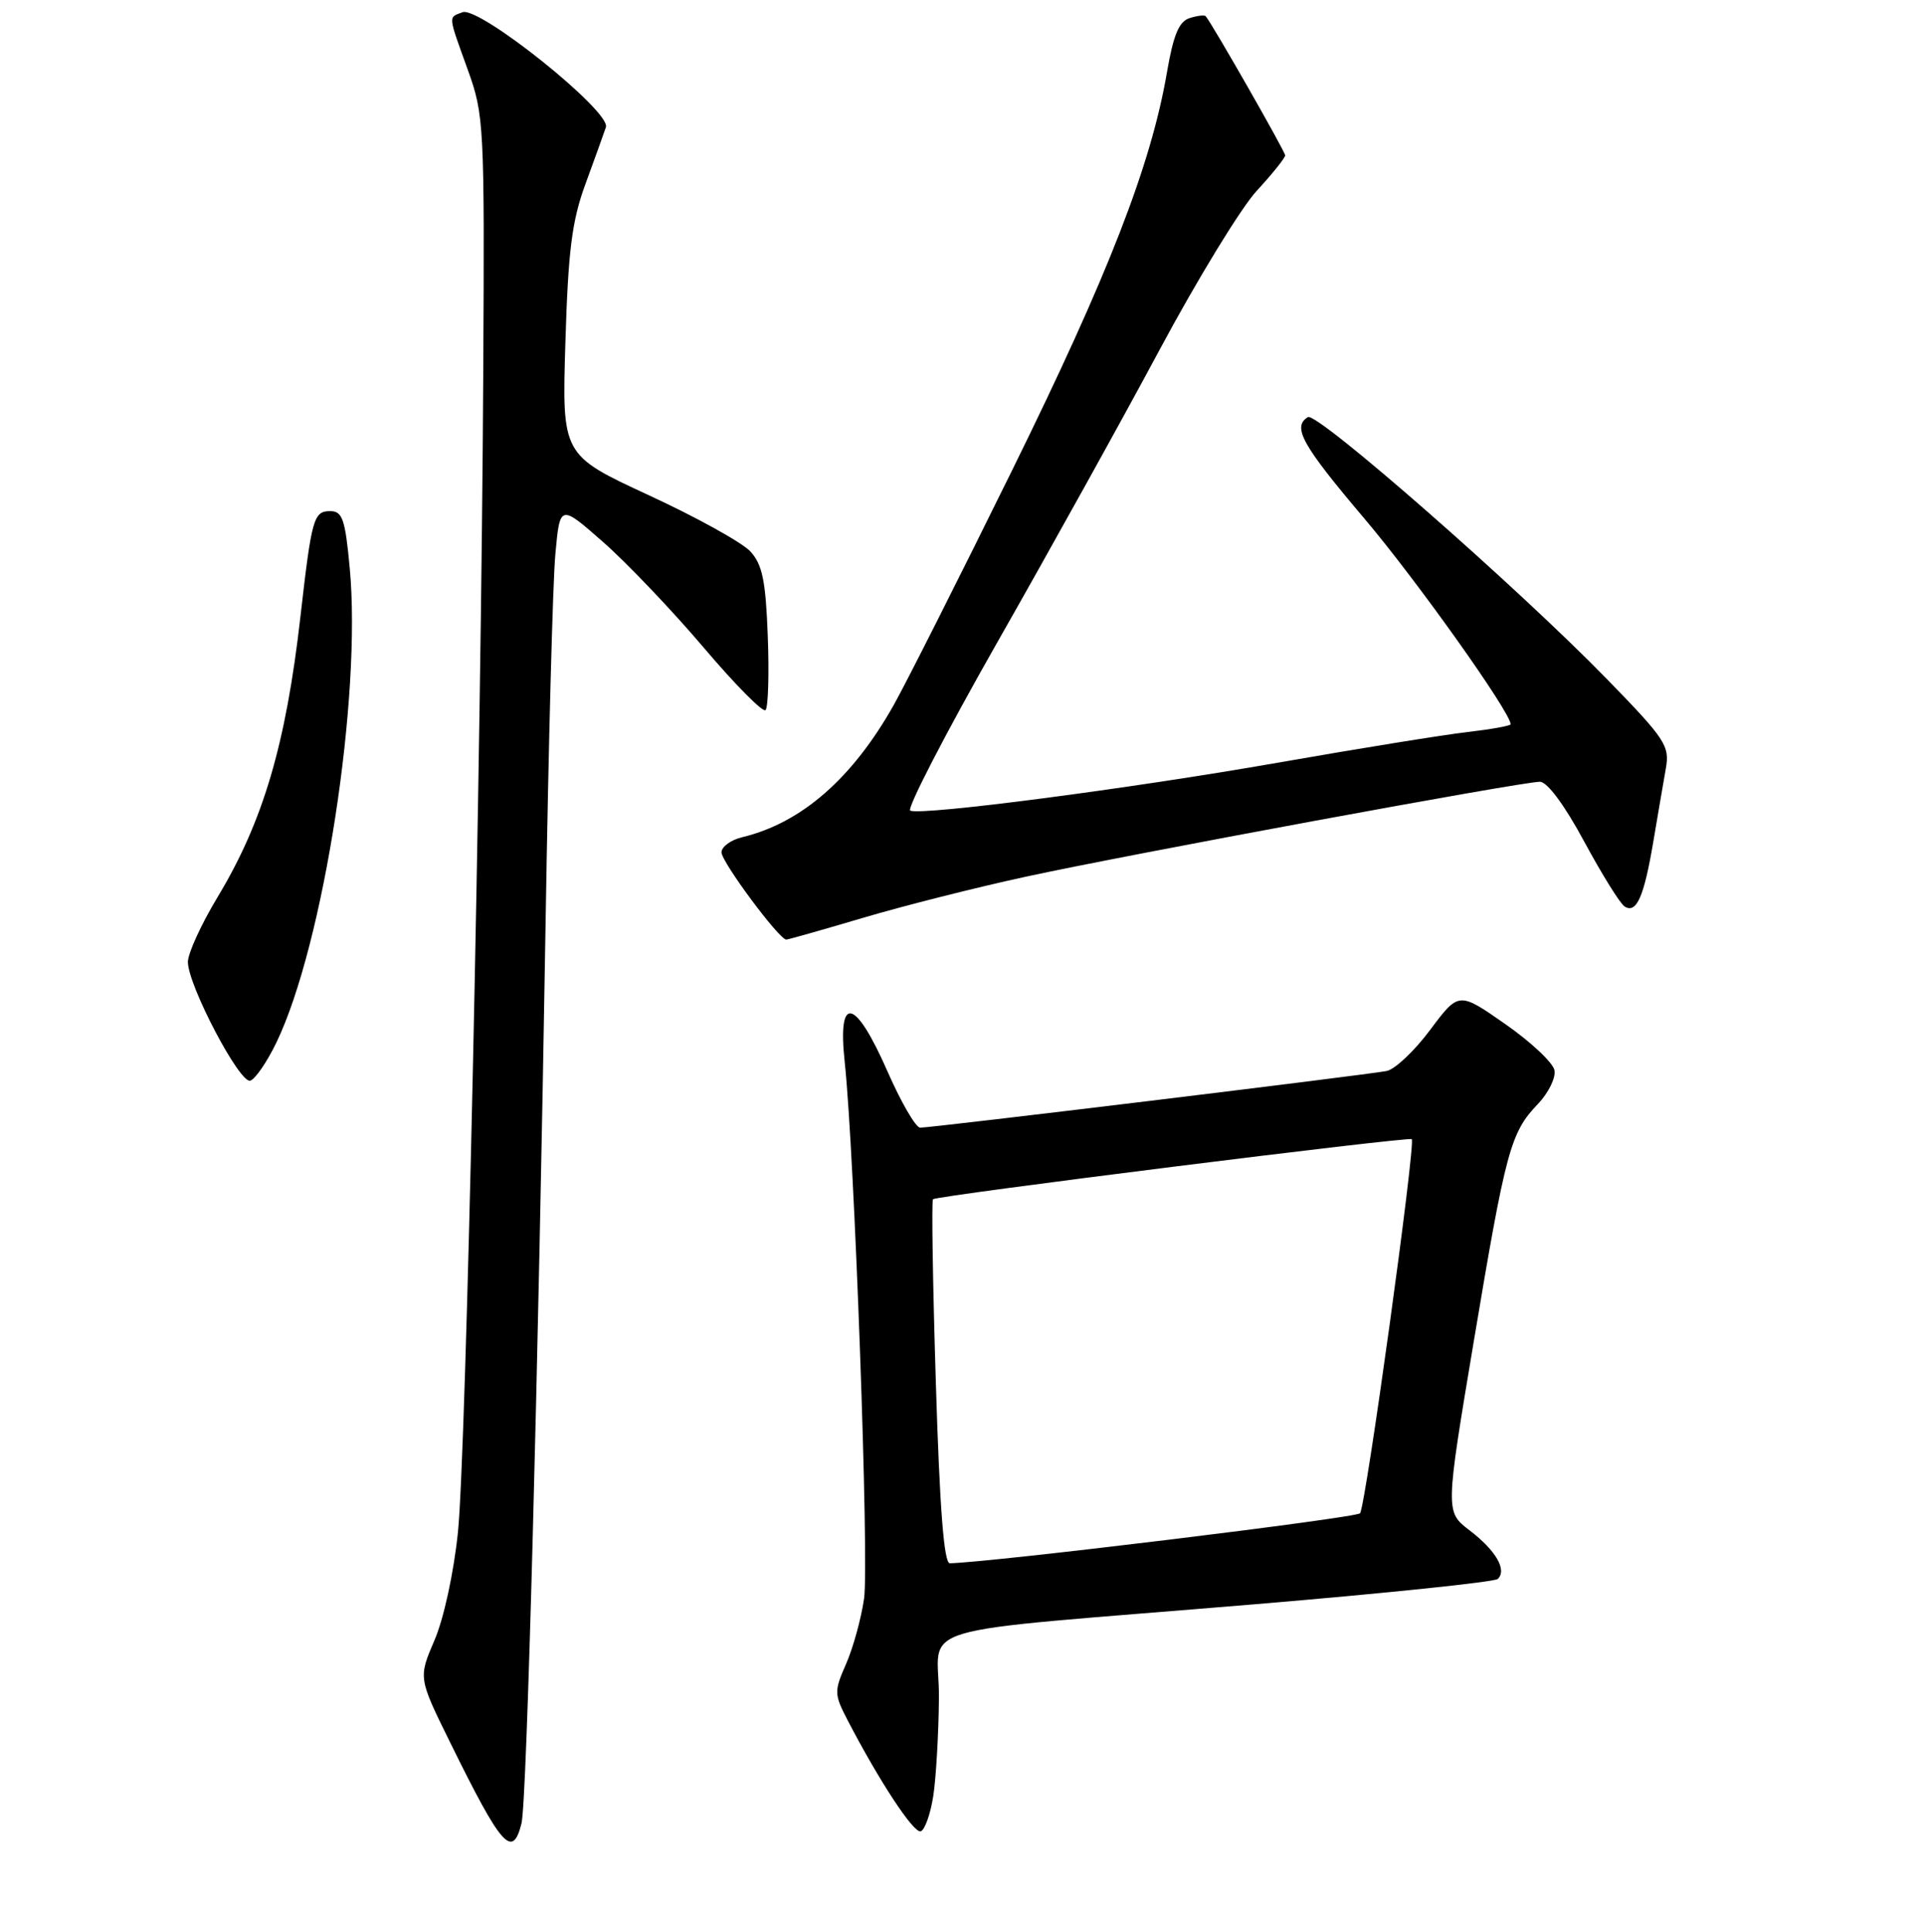 <?xml version="1.0" encoding="UTF-8" standalone="no"?>
<!DOCTYPE svg PUBLIC "-//W3C//DTD SVG 1.1//EN" "http://www.w3.org/Graphics/SVG/1.1/DTD/svg11.dtd" >
<svg xmlns="http://www.w3.org/2000/svg" xmlns:xlink="http://www.w3.org/1999/xlink" version="1.1" viewBox="0 0 256 257">
 <g >
 <path fill="currentColor"
d=" M 69.39 242.57 C 70.10 239.76 71.61 183.06 72.60 122.50 C 72.97 99.40 73.55 77.48 73.89 73.78 C 74.50 67.06 74.50 67.06 80.26 72.12 C 83.43 74.91 89.44 81.22 93.62 86.14 C 97.80 91.07 101.51 94.82 101.86 94.47 C 102.21 94.12 102.35 89.71 102.16 84.67 C 101.88 77.22 101.44 75.10 99.83 73.35 C 98.73 72.17 92.65 68.80 86.30 65.87 C 74.77 60.53 74.77 60.53 75.23 45.52 C 75.60 33.31 76.10 29.38 77.89 24.50 C 79.10 21.20 80.33 17.79 80.62 16.92 C 81.31 14.83 63.75 0.77 61.53 1.63 C 59.62 2.36 59.58 1.89 62.24 9.28 C 64.41 15.30 64.48 16.57 64.30 49.50 C 64.03 101.14 62.02 193.32 60.93 203.85 C 60.38 209.20 59.05 215.34 57.81 218.21 C 55.66 223.22 55.66 223.22 59.92 231.86 C 66.74 245.72 68.19 247.36 69.39 242.57 Z  M 124.18 238.92 C 124.55 236.49 124.89 230.61 124.93 225.87 C 125.01 215.74 119.50 217.38 167.00 213.42 C 184.32 211.97 198.85 210.46 199.28 210.06 C 200.55 208.88 199.05 206.28 195.56 203.61 C 192.30 201.13 192.30 201.13 196.10 178.42 C 200.36 152.98 200.98 150.67 204.62 146.88 C 206.03 145.40 207.03 143.38 206.83 142.38 C 206.64 141.38 203.70 138.62 200.29 136.24 C 194.10 131.92 194.10 131.92 190.30 137.00 C 188.22 139.80 185.61 142.26 184.50 142.48 C 181.96 142.99 123.87 150.04 122.43 150.02 C 121.84 150.01 119.88 146.62 118.07 142.50 C 113.78 132.74 111.42 132.22 112.39 141.25 C 113.69 153.34 115.66 207.87 114.97 212.66 C 114.59 215.32 113.51 219.23 112.58 221.35 C 110.97 225.02 110.98 225.37 112.78 228.85 C 117.00 236.97 121.56 243.90 122.50 243.63 C 123.05 243.47 123.80 241.35 124.18 238.92 Z  M 36.77 138.71 C 43.05 125.69 48.15 92.73 46.53 75.53 C 45.93 69.05 45.56 68.00 43.93 68.00 C 41.73 68.00 41.47 68.93 39.98 81.99 C 38.04 99.04 35.01 109.29 28.96 119.33 C 26.78 122.94 25.00 126.83 25.00 127.97 C 25.00 131.06 31.90 144.20 33.30 143.77 C 33.96 143.56 35.52 141.29 36.77 138.71 Z  M 114.78 122.12 C 120.13 120.53 129.90 118.06 136.50 116.63 C 150.34 113.63 202.50 104.00 204.89 104.00 C 205.87 104.00 208.18 107.11 210.80 111.98 C 213.17 116.36 215.58 120.24 216.17 120.60 C 217.74 121.58 218.74 119.33 219.97 112.05 C 220.58 108.45 221.33 104.03 221.65 102.24 C 222.18 99.23 221.61 98.35 213.86 90.39 C 201.96 78.17 175.22 54.74 174.02 55.49 C 171.90 56.80 173.25 59.21 181.55 69.00 C 188.49 77.19 201.00 94.78 201.00 96.35 C 201.00 96.56 198.41 97.02 195.25 97.39 C 192.09 97.75 180.72 99.59 170.00 101.47 C 150.36 104.91 122.92 108.50 121.12 107.85 C 120.59 107.66 125.79 97.60 132.67 85.50 C 139.56 73.40 149.30 55.85 154.31 46.50 C 159.32 37.15 165.13 27.65 167.21 25.39 C 169.30 23.13 171.00 21.00 171.00 20.67 C 171.00 20.17 161.37 3.30 160.43 2.16 C 160.28 1.97 159.31 2.08 158.28 2.41 C 156.87 2.86 156.13 4.64 155.28 9.57 C 153.16 21.95 147.49 36.54 134.70 62.50 C 127.66 76.80 120.56 90.87 118.93 93.77 C 113.41 103.57 106.64 109.48 98.75 111.38 C 97.24 111.74 96.00 112.65 96.00 113.39 C 96.00 114.67 103.67 125.00 104.62 125.00 C 104.86 125.00 109.44 123.70 114.78 122.12 Z  M 124.52 183.94 C 124.11 170.71 123.94 159.73 124.14 159.54 C 124.63 159.06 187.42 151.19 187.84 151.55 C 188.40 152.03 181.71 200.44 180.96 201.32 C 180.43 201.94 132.03 207.84 126.38 207.97 C 125.60 207.99 125.03 200.66 124.52 183.94 Z "/>
</g>
</svg>